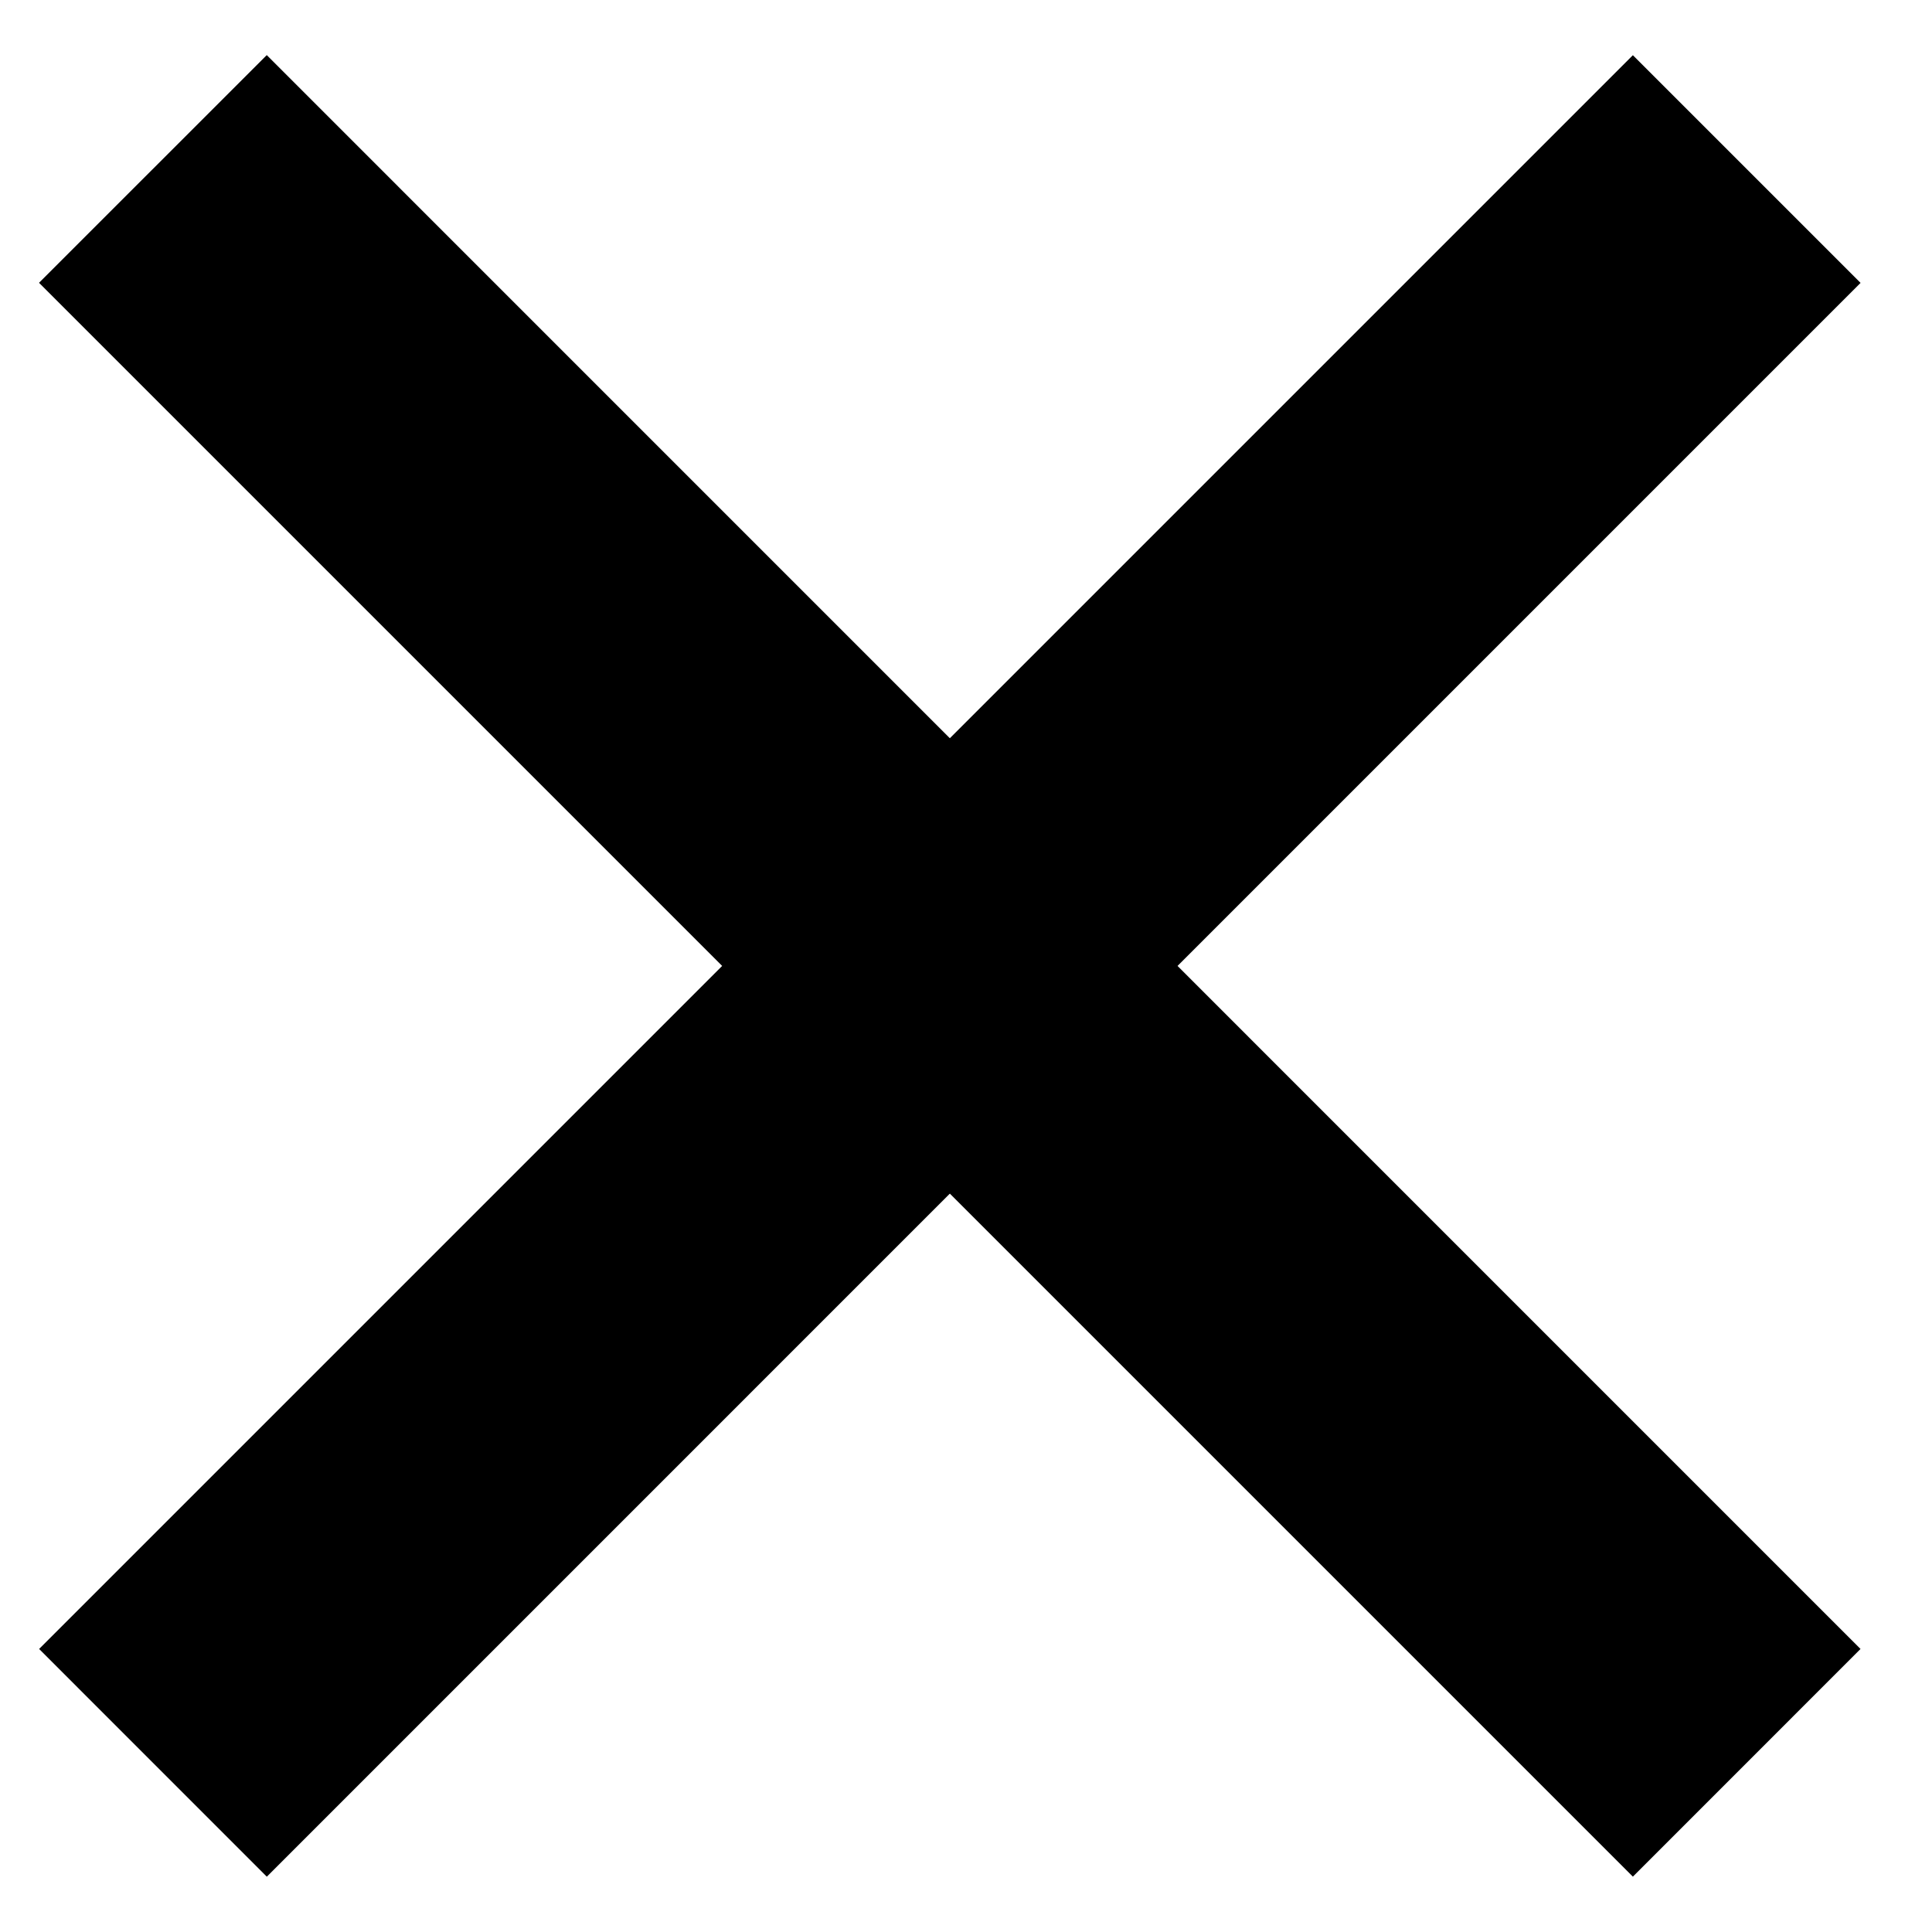 <?xml version="1.0" encoding="utf-8"?><svg width="40" height="40" fill="none" xmlns="http://www.w3.org/2000/svg" viewBox="0 0 40 40"><path fill="currentColor" d="M.81 34.14L33.807 1.143l4.714 4.714L5.524 38.855z"/><path fill="currentColor" d="M33.807 38.854L.808 5.855l4.715-4.714L38.52 34.14z"/></svg>
